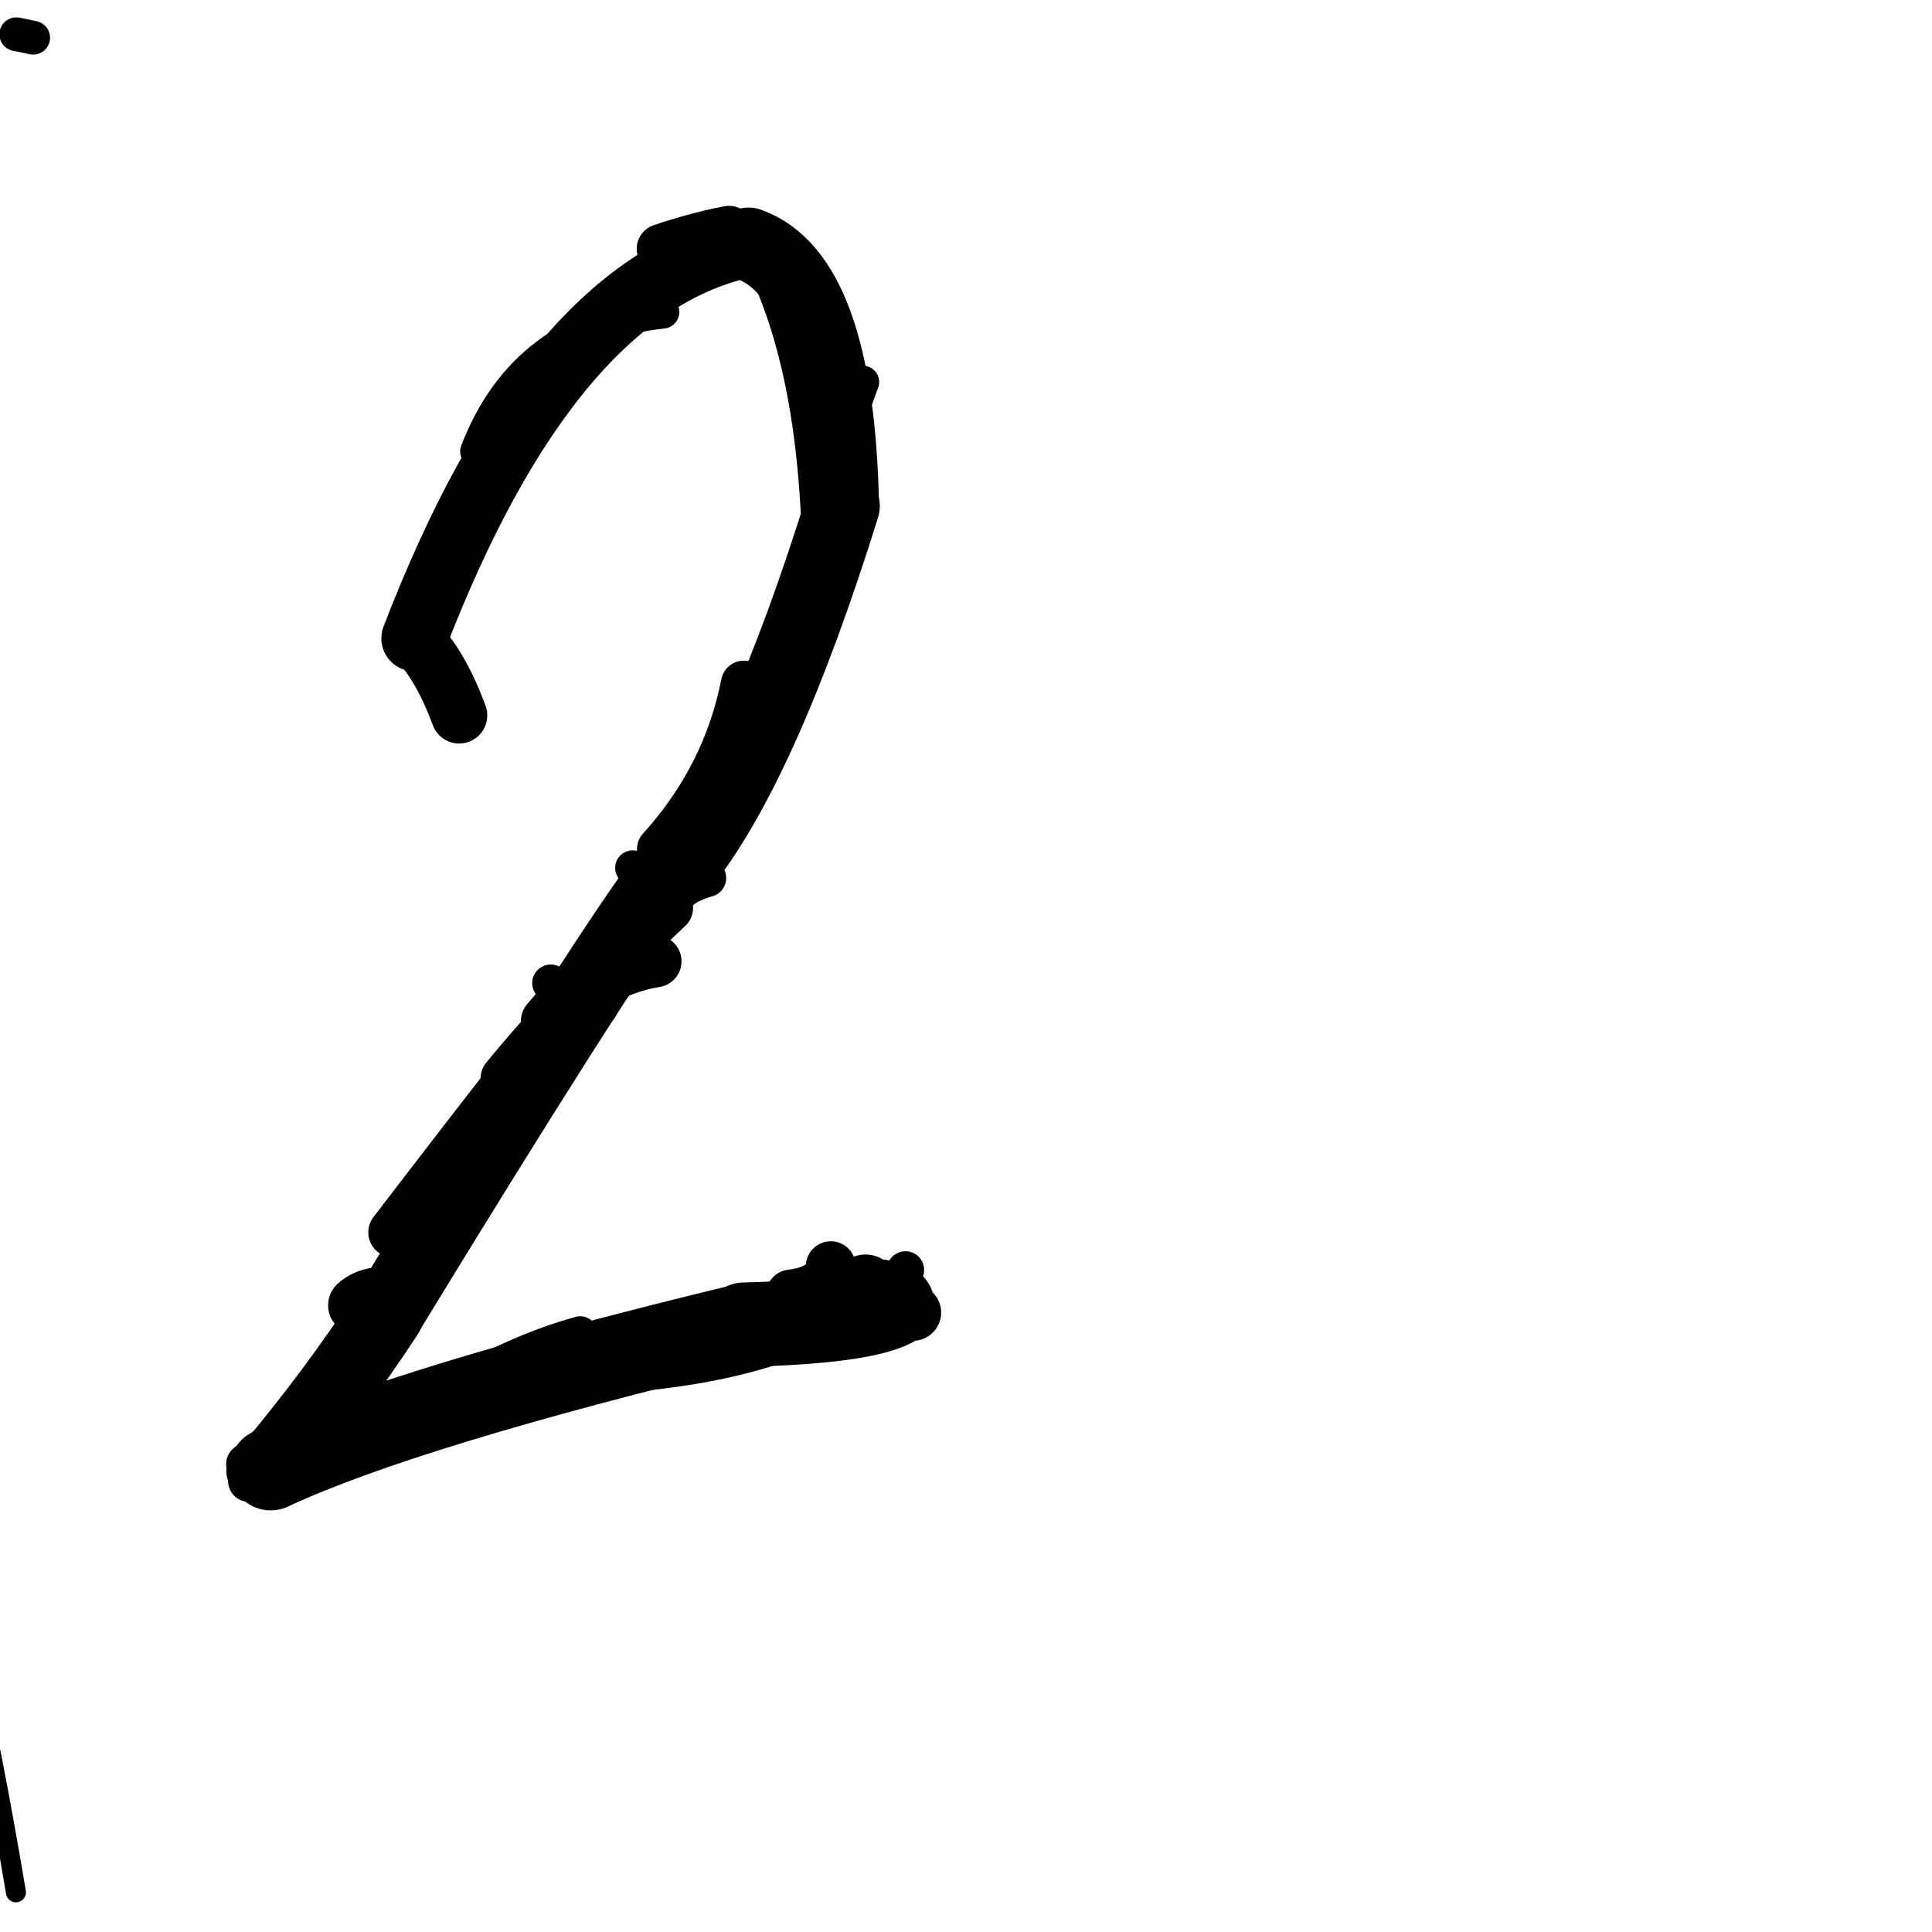 <?xml version="1.0" ?>
<svg height="140" width="140" xmlns="http://www.w3.org/2000/svg">
  <path d="M 47.868, 63.991 Q 43.007, 70.62, 28.002, 95.199 " fill="none" id="curve_1" stroke="#000000" stroke-linecap="round" stroke-linejoin="round" stroke-width="5.371"/>
  <path d="M 28.002, 95.199 Q 24.253, 100.941, 19.613, 106.459 " fill="none" id="curve_1" stroke="#000000" stroke-linecap="round" stroke-linejoin="round" stroke-width="5.432"/>
  <path d="M 19.613, 106.459 Q 29.324, 101.925, 53.931, 95.99 " fill="none" id="curve_1" stroke="#000000" stroke-linecap="round" stroke-linejoin="round" stroke-width="5.976"/>
  <path d="M 53.931, 95.99 Q 62.323, 95.779, 64.669, 94.584 " fill="none" id="curve_1" stroke="#000000" stroke-linecap="round" stroke-linejoin="round" stroke-width="6.116"/>
  <path d="M 49.414, 62.64 Q 55.224, 55.335, 61.046, 36.678 " fill="none" id="curve_2" stroke="#000000" stroke-linecap="round" stroke-linejoin="round" stroke-width="5.417"/>
  <path d="M 61.046, 36.678 Q 60.709, 19.98, 54.249, 17.695 " fill="none" id="curve_2" stroke="#000000" stroke-linecap="round" stroke-linejoin="round" stroke-width="5.307"/>
  <path d="M 54.249, 17.695 Q 39.895, 20.58, 30.018, 46.258 " fill="none" id="curve_2" stroke="#000000" stroke-linecap="round" stroke-linejoin="round" stroke-width="4.768"/>
  <path d="M 30.018, 46.258 Q 31.913, 48.147, 33.272, 51.84 " fill="none" id="curve_2" stroke="#000000" stroke-linecap="round" stroke-linejoin="round" stroke-width="4.074"/>
  <path d="M 50.18, 61.843 Q 42.818, 70.592, 28.505, 89.299 " fill="none" id="curve_3" stroke="#000000" stroke-linecap="round" stroke-linejoin="round" stroke-width="3.634"/>
  <path d="M 44.834, 99.377 Q 58.322, 98.32, 63.208, 93.05 " fill="none" id="curve_4" stroke="#000000" stroke-linecap="round" stroke-linejoin="round" stroke-width="3.133"/>
  <path d="M 47.501, 69.658 Q 41.901, 70.588, 38.958, 76.093 " fill="none" id="curve_5" stroke="#000000" stroke-linecap="round" stroke-linejoin="round" stroke-width="3.77"/>
  <path d="M 52.827, 16.731 Q 50.592, 17.155, 47.954, 18.036 " fill="none" id="curve_7" stroke="#000000" stroke-linecap="round" stroke-linejoin="round" stroke-width="3.632"/>
  <path d="M 59.102, 38.764 Q 58.656, 25.276, 54.305, 17.671 " fill="none" id="curve_22" stroke="#000000" stroke-linecap="round" stroke-linejoin="round" stroke-width="2.016"/>
  <path d="M 53.9, 49.531 Q 52.579, 56.262, 47.816, 61.526 " fill="none" id="curve_25" stroke="#000000" stroke-linecap="round" stroke-linejoin="round" stroke-width="3.315"/>
  <path d="M 63.823, 93.678 Q 63.145, 93.609, 62.715, 93.321 " fill="none" id="curve_26" stroke="#000000" stroke-linecap="round" stroke-linejoin="round" stroke-width="4.829"/>
  <path d="M 62.715, 93.321 Q 64.096, 94.15, 66.152, 95.113 " fill="none" id="curve_26" stroke="#000000" stroke-linecap="round" stroke-linejoin="round" stroke-width="4.092"/>
  <path d="M -2.089, 120.505 Q -0.596, 126.697, 1.154, 137.124 " fill="none" id="curve_31" stroke="#000000" stroke-linecap="round" stroke-linejoin="round" stroke-width="1.451"/>
  <path d="M 42.049, 96.632 Q 37.534, 97.873, 32.63, 100.777 " fill="none" id="curve_34" stroke="#000000" stroke-linecap="round" stroke-linejoin="round" stroke-width="2.504"/>
  <path d="M 36.603, 78.147 Q 40.978, 72.747, 48.441, 65.793 " fill="none" id="curve_35" stroke="#000000" stroke-linecap="round" stroke-linejoin="round" stroke-width="3.564"/>
  <path d="M 27.364, 93.937 Q 26.436, 94.07, 25.885, 94.588 " fill="none" id="curve_36" stroke="#000000" stroke-linecap="round" stroke-linejoin="round" stroke-width="4.218"/>
  <path d="M 45.998, 66.662 Q 43.112, 69.973, 39.676, 74.008 " fill="none" id="curve_38" stroke="#000000" stroke-linecap="round" stroke-linejoin="round" stroke-width="3.864"/>
  <path d="M 2.404, 2.734 Q 1.962, 2.631, 1.178, 2.481 " fill="none" id="curve_41" stroke="#000000" stroke-linecap="round" stroke-linejoin="round" stroke-width="2.444"/>
  <path d="M 48.02, 22.609 Q 38.008, 23.703, 34.549, 32.716 " fill="none" id="curve_43" stroke="#000000" stroke-linecap="round" stroke-linejoin="round" stroke-width="2.406"/>
  <path d="M 60.202, 91.753 Q 60.016, 93.469, 57.313, 93.805 " fill="none" id="curve_45" stroke="#000000" stroke-linecap="round" stroke-linejoin="round" stroke-width="3.613"/>
  <path d="M 48.701, 64.486 Q 45.436, 66.335, 42.222, 72.642 " fill="none" id="curve_52" stroke="#000000" stroke-linecap="round" stroke-linejoin="round" stroke-width="3.413"/>
  <path d="M 40.047, 73.96 Q 40.798, 72.373, 43.667, 71.492 " fill="none" id="curve_56" stroke="#000000" stroke-linecap="round" stroke-linejoin="round" stroke-width="3.615"/>
  <path d="M 18.047, 107.31 Q 18.009, 106.685, 17.909, 106.1 " fill="none" id="curve_70" stroke="#000000" stroke-linecap="round" stroke-linejoin="round" stroke-width="3.044"/>
  <path d="M 41.528, 73.939 Q 42.586, 71.335, 44.035, 67.597 " fill="none" id="curve_86" stroke="#000000" stroke-linecap="round" stroke-linejoin="round" stroke-width="2.693"/>
  <path d="M 59.536, 35.156 Q 60.883, 32.232, 62.523, 27.684 " fill="none" id="curve_88" stroke="#000000" stroke-linecap="round" stroke-linejoin="round" stroke-width="2.369"/>
  <path d="M 49.054, 63.653 Q 47.911, 63.348, 45.847, 62.888 " fill="none" id="curve_89" stroke="#000000" stroke-linecap="round" stroke-linejoin="round" stroke-width="2.538"/>
  <path d="M 43.455, 72.965 Q 42.052, 72.341, 39.912, 71.24 " fill="none" id="curve_117" stroke="#000000" stroke-linecap="round" stroke-linejoin="round" stroke-width="2.695"/>
  <path d="M 61.913, 95.631 Q 63.92, 94.392, 65.614, 92.021 " fill="none" id="curve_118" stroke="#000000" stroke-linecap="round" stroke-linejoin="round" stroke-width="2.704"/>
  <path d="M 18.34, 106.892 Q 18.285, 106.757, 18.2, 106.615 " fill="none" id="curve_121" stroke="#000000" stroke-linecap="round" stroke-linejoin="round" stroke-width="3.601"/>
  <path d="M 48.696, 65.471 Q 49.091, 64.243, 51.25, 63.624 " fill="none" id="curve_123" stroke="#000000" stroke-linecap="round" stroke-linejoin="round" stroke-width="2.747"/>
</svg>
